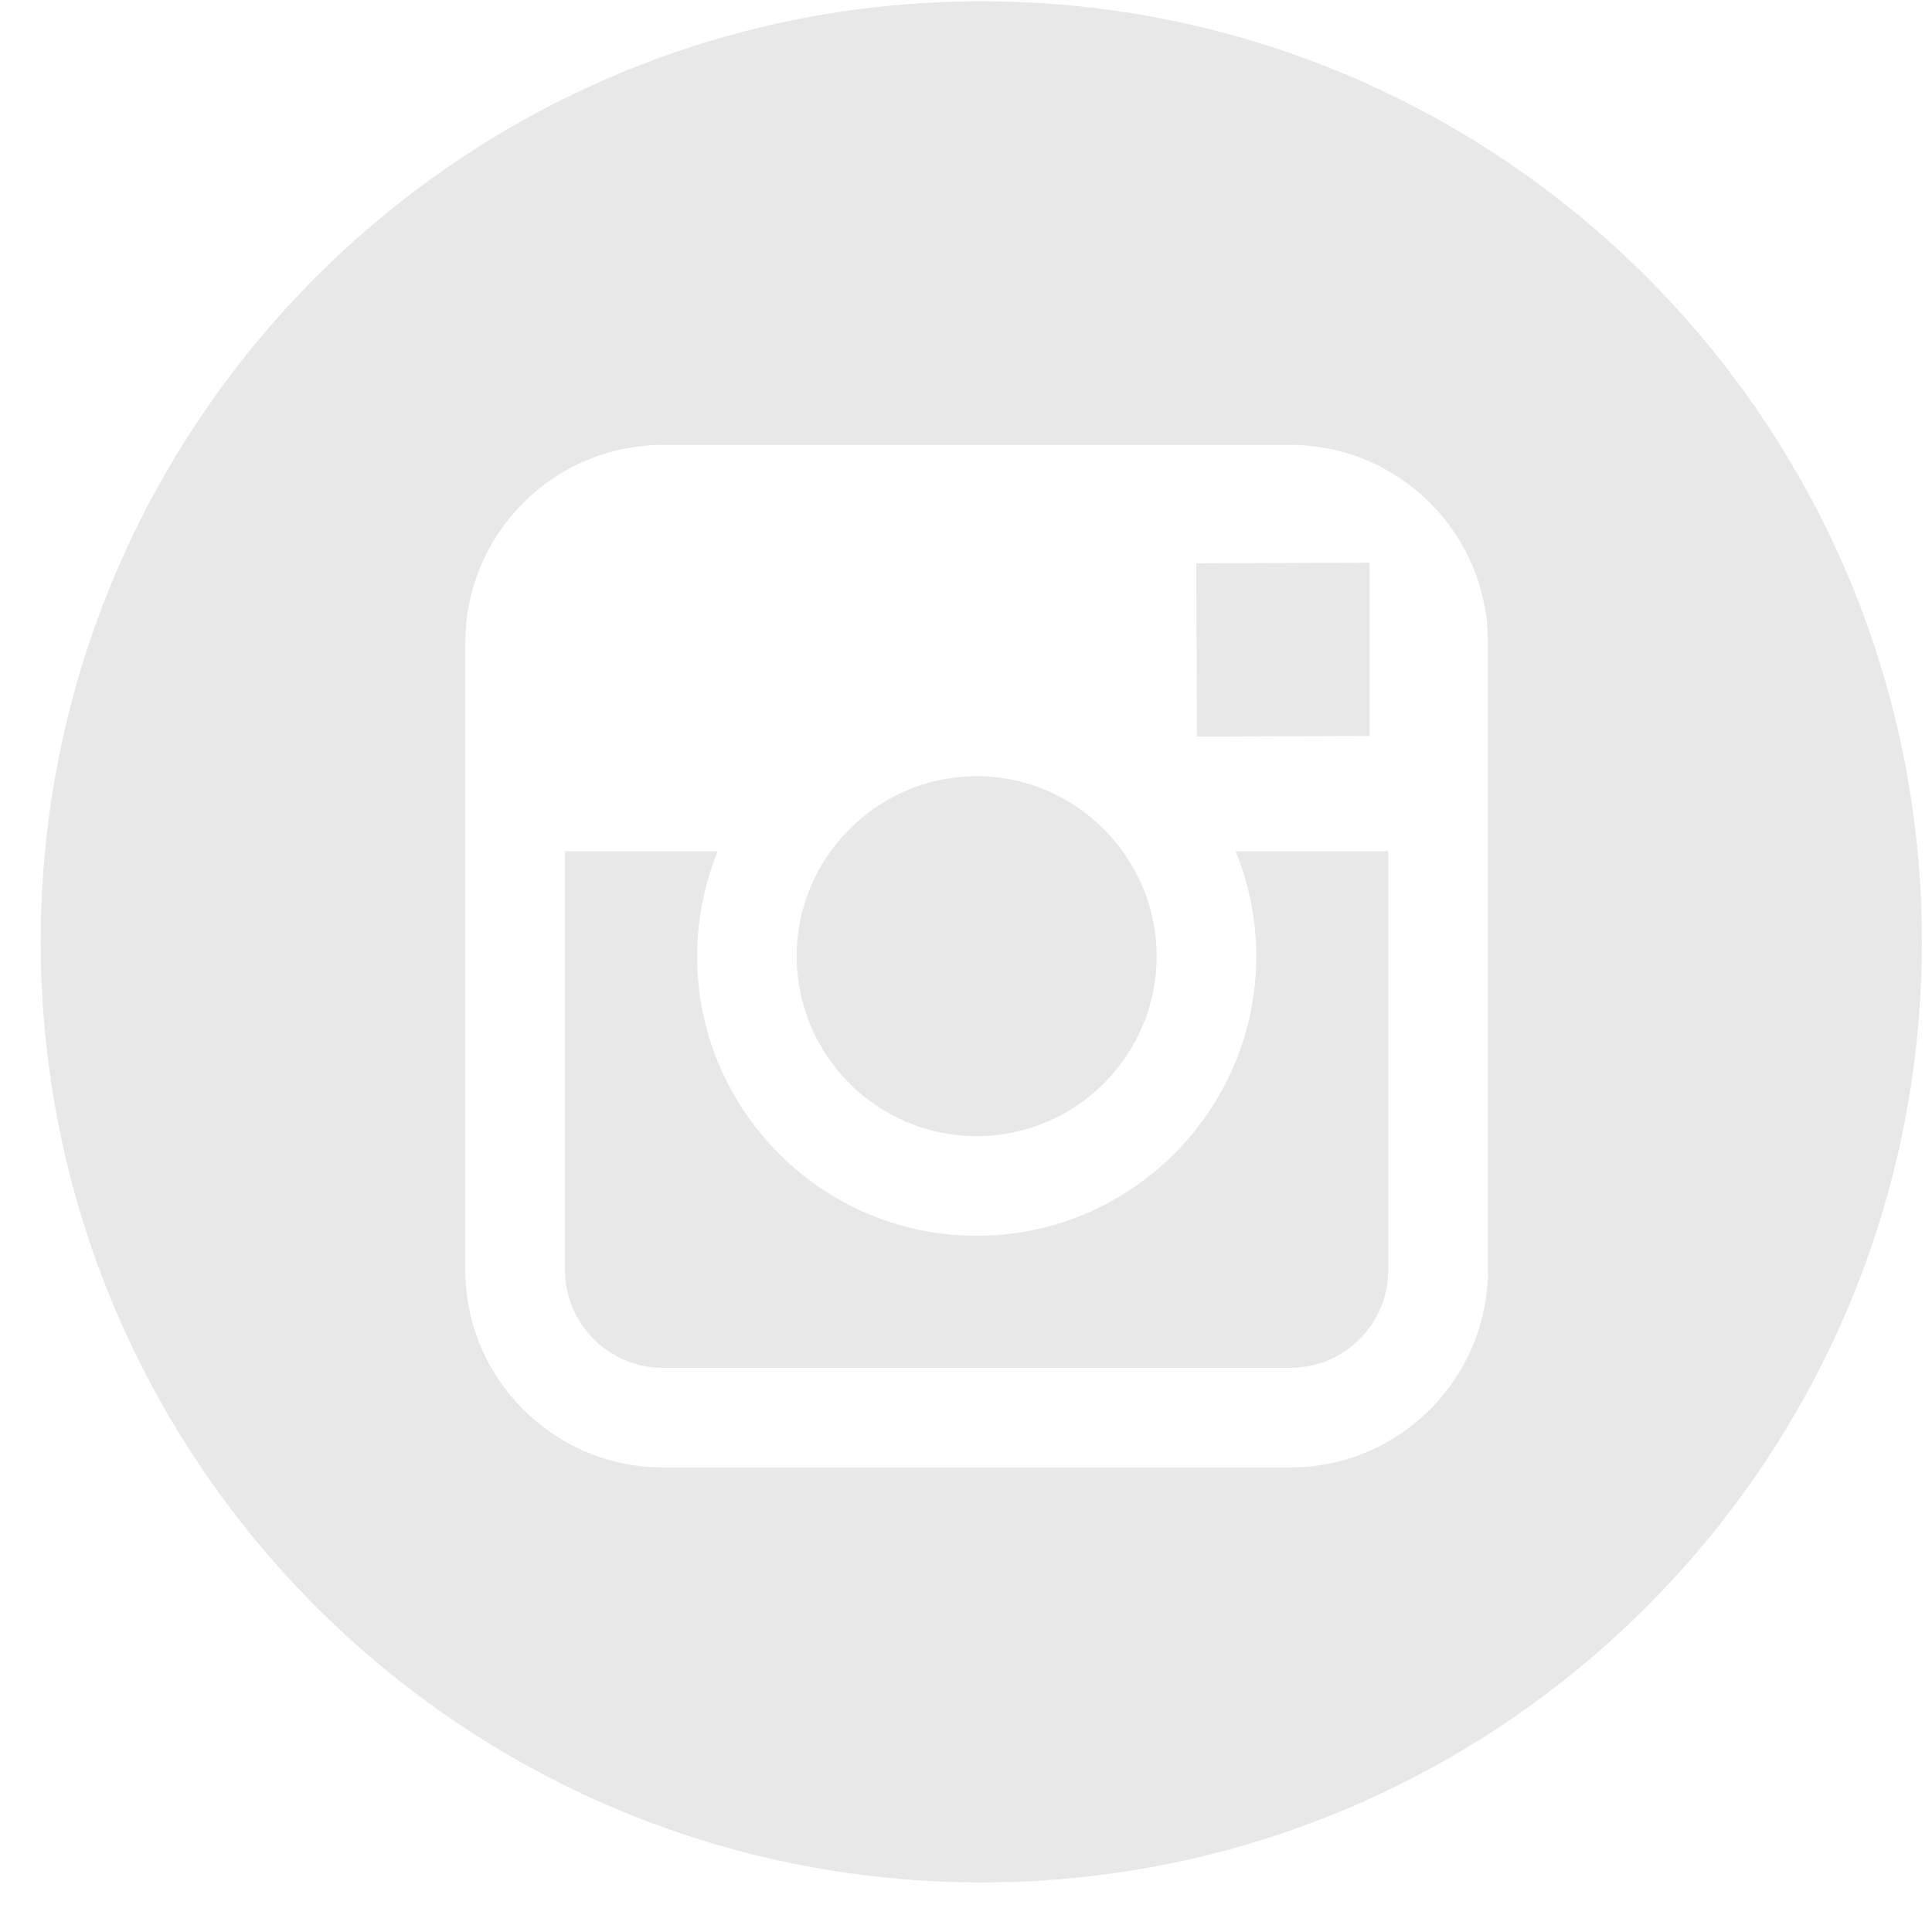 <svg width="38" height="38" viewBox="0 0 38 38" fill="none" xmlns="http://www.w3.org/2000/svg">
<path d="M26.938 14.476V11.511V11.067L26.495 11.069L23.529 11.079L23.541 14.487L26.938 14.476Z" fill="#E8E8E8"/>
<path d="M19.209 22.347C21.161 22.347 22.75 20.759 22.75 18.808C22.75 18.037 22.499 17.324 22.079 16.743C21.437 15.852 20.39 15.267 19.209 15.267C18.028 15.267 16.983 15.852 16.339 16.743C15.919 17.324 15.67 18.037 15.67 18.808C15.67 20.759 17.257 22.347 19.209 22.347Z" fill="#E8E8E8"/>
<path d="M19.302 0.025C9.084 0.025 0.801 8.307 0.801 18.525C0.801 28.742 9.084 37.025 19.302 37.025C29.518 37.025 37.801 28.742 37.801 18.525C37.801 8.307 29.517 0.025 19.302 0.025ZM29.266 16.743V24.978C29.266 27.12 27.521 28.863 25.379 28.863H13.039C10.895 28.863 9.152 27.12 9.152 24.978V16.743V12.637C9.152 10.494 10.895 8.751 13.039 8.751H25.379C27.521 8.751 29.266 10.494 29.266 12.637V16.743Z" fill="#E8E8E8"/>
<path d="M24.709 18.808C24.709 21.839 22.243 24.307 19.21 24.307C16.177 24.307 13.712 21.839 13.712 18.808C13.712 18.077 13.857 17.382 14.116 16.743H11.113V24.978C11.113 26.041 11.977 26.904 13.04 26.904H25.38C26.442 26.904 27.306 26.041 27.306 24.978V16.743H24.302C24.563 17.382 24.709 18.078 24.709 18.808Z" fill="#E8E8E8"/>
</svg>
